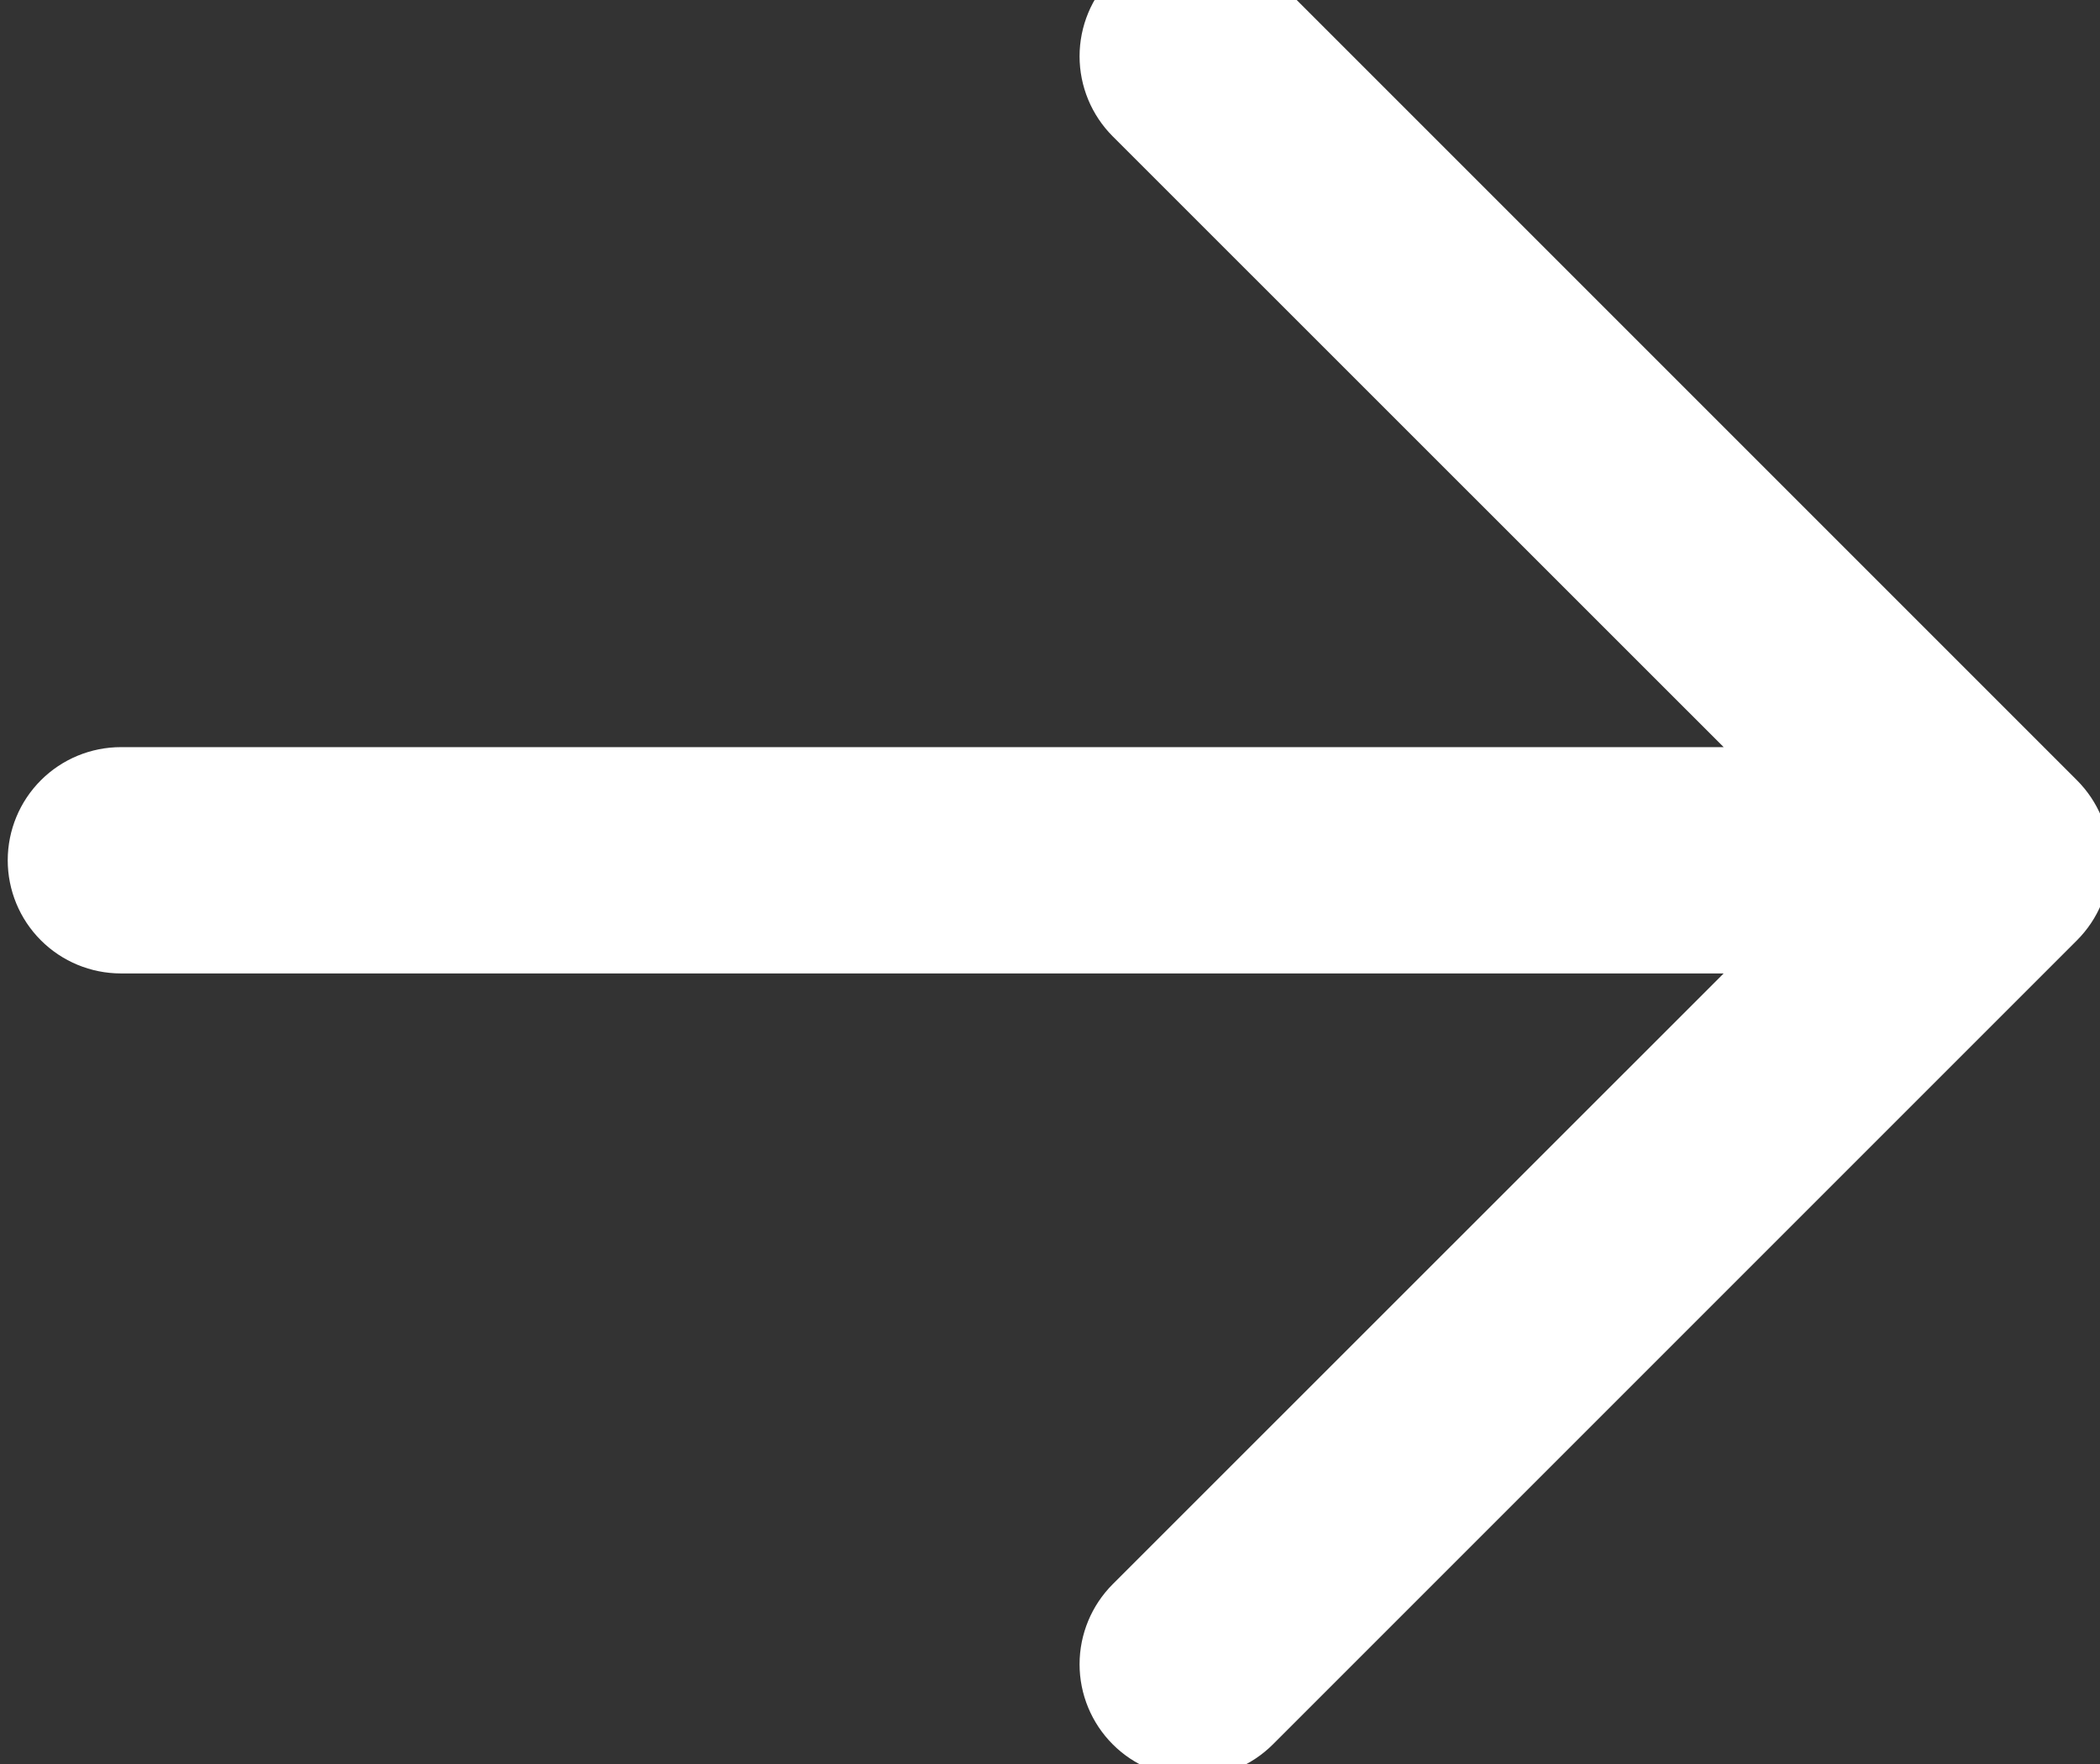 <svg width="50" height="42" viewBox="0 0 50 42" fill="none" xmlns="http://www.w3.org/2000/svg" xmlns:xlink="http://www.w3.org/1999/xlink">
<rect x="0" y="0" width="50" height="42" fill="#333333" stroke="none"/>
<path d="M42.409,18.356L2.878,18.356C2.314,18.356 1.773,18.58 1.374,18.979C0.975,19.378 0.751,19.919 0.751,20.483C0.751,21.047 0.975,21.588 1.374,21.987C1.773,22.386 2.314,22.61 2.878,22.61L42.409,22.61L26.895,38.119C26.496,38.519 26.271,39.06 26.271,39.625C26.271,40.19 26.496,40.732 26.895,41.131C27.294,41.531 27.836,41.755 28.401,41.755C28.966,41.755 29.507,41.531 29.907,41.131L49.049,21.989C49.247,21.791 49.404,21.557 49.512,21.298C49.619,21.04 49.674,20.763 49.674,20.483C49.674,20.203 49.619,19.926 49.512,19.668C49.404,19.409 49.247,19.175 49.049,18.977L29.907,-0.165C29.507,-0.565 28.966,-0.789 28.401,-0.789C27.836,-0.789 27.294,-0.565 26.895,-0.165C26.496,0.234 26.271,0.776 26.271,1.341C26.271,1.905 26.496,2.447 26.895,2.846L42.409,18.356Z" transform="rotate(360 25.212 20.483)" fill="#FFFFFF" stroke="#FFFFFF" stroke-width="1.134" stroke-miterlimit="3.999"/>
</svg>
